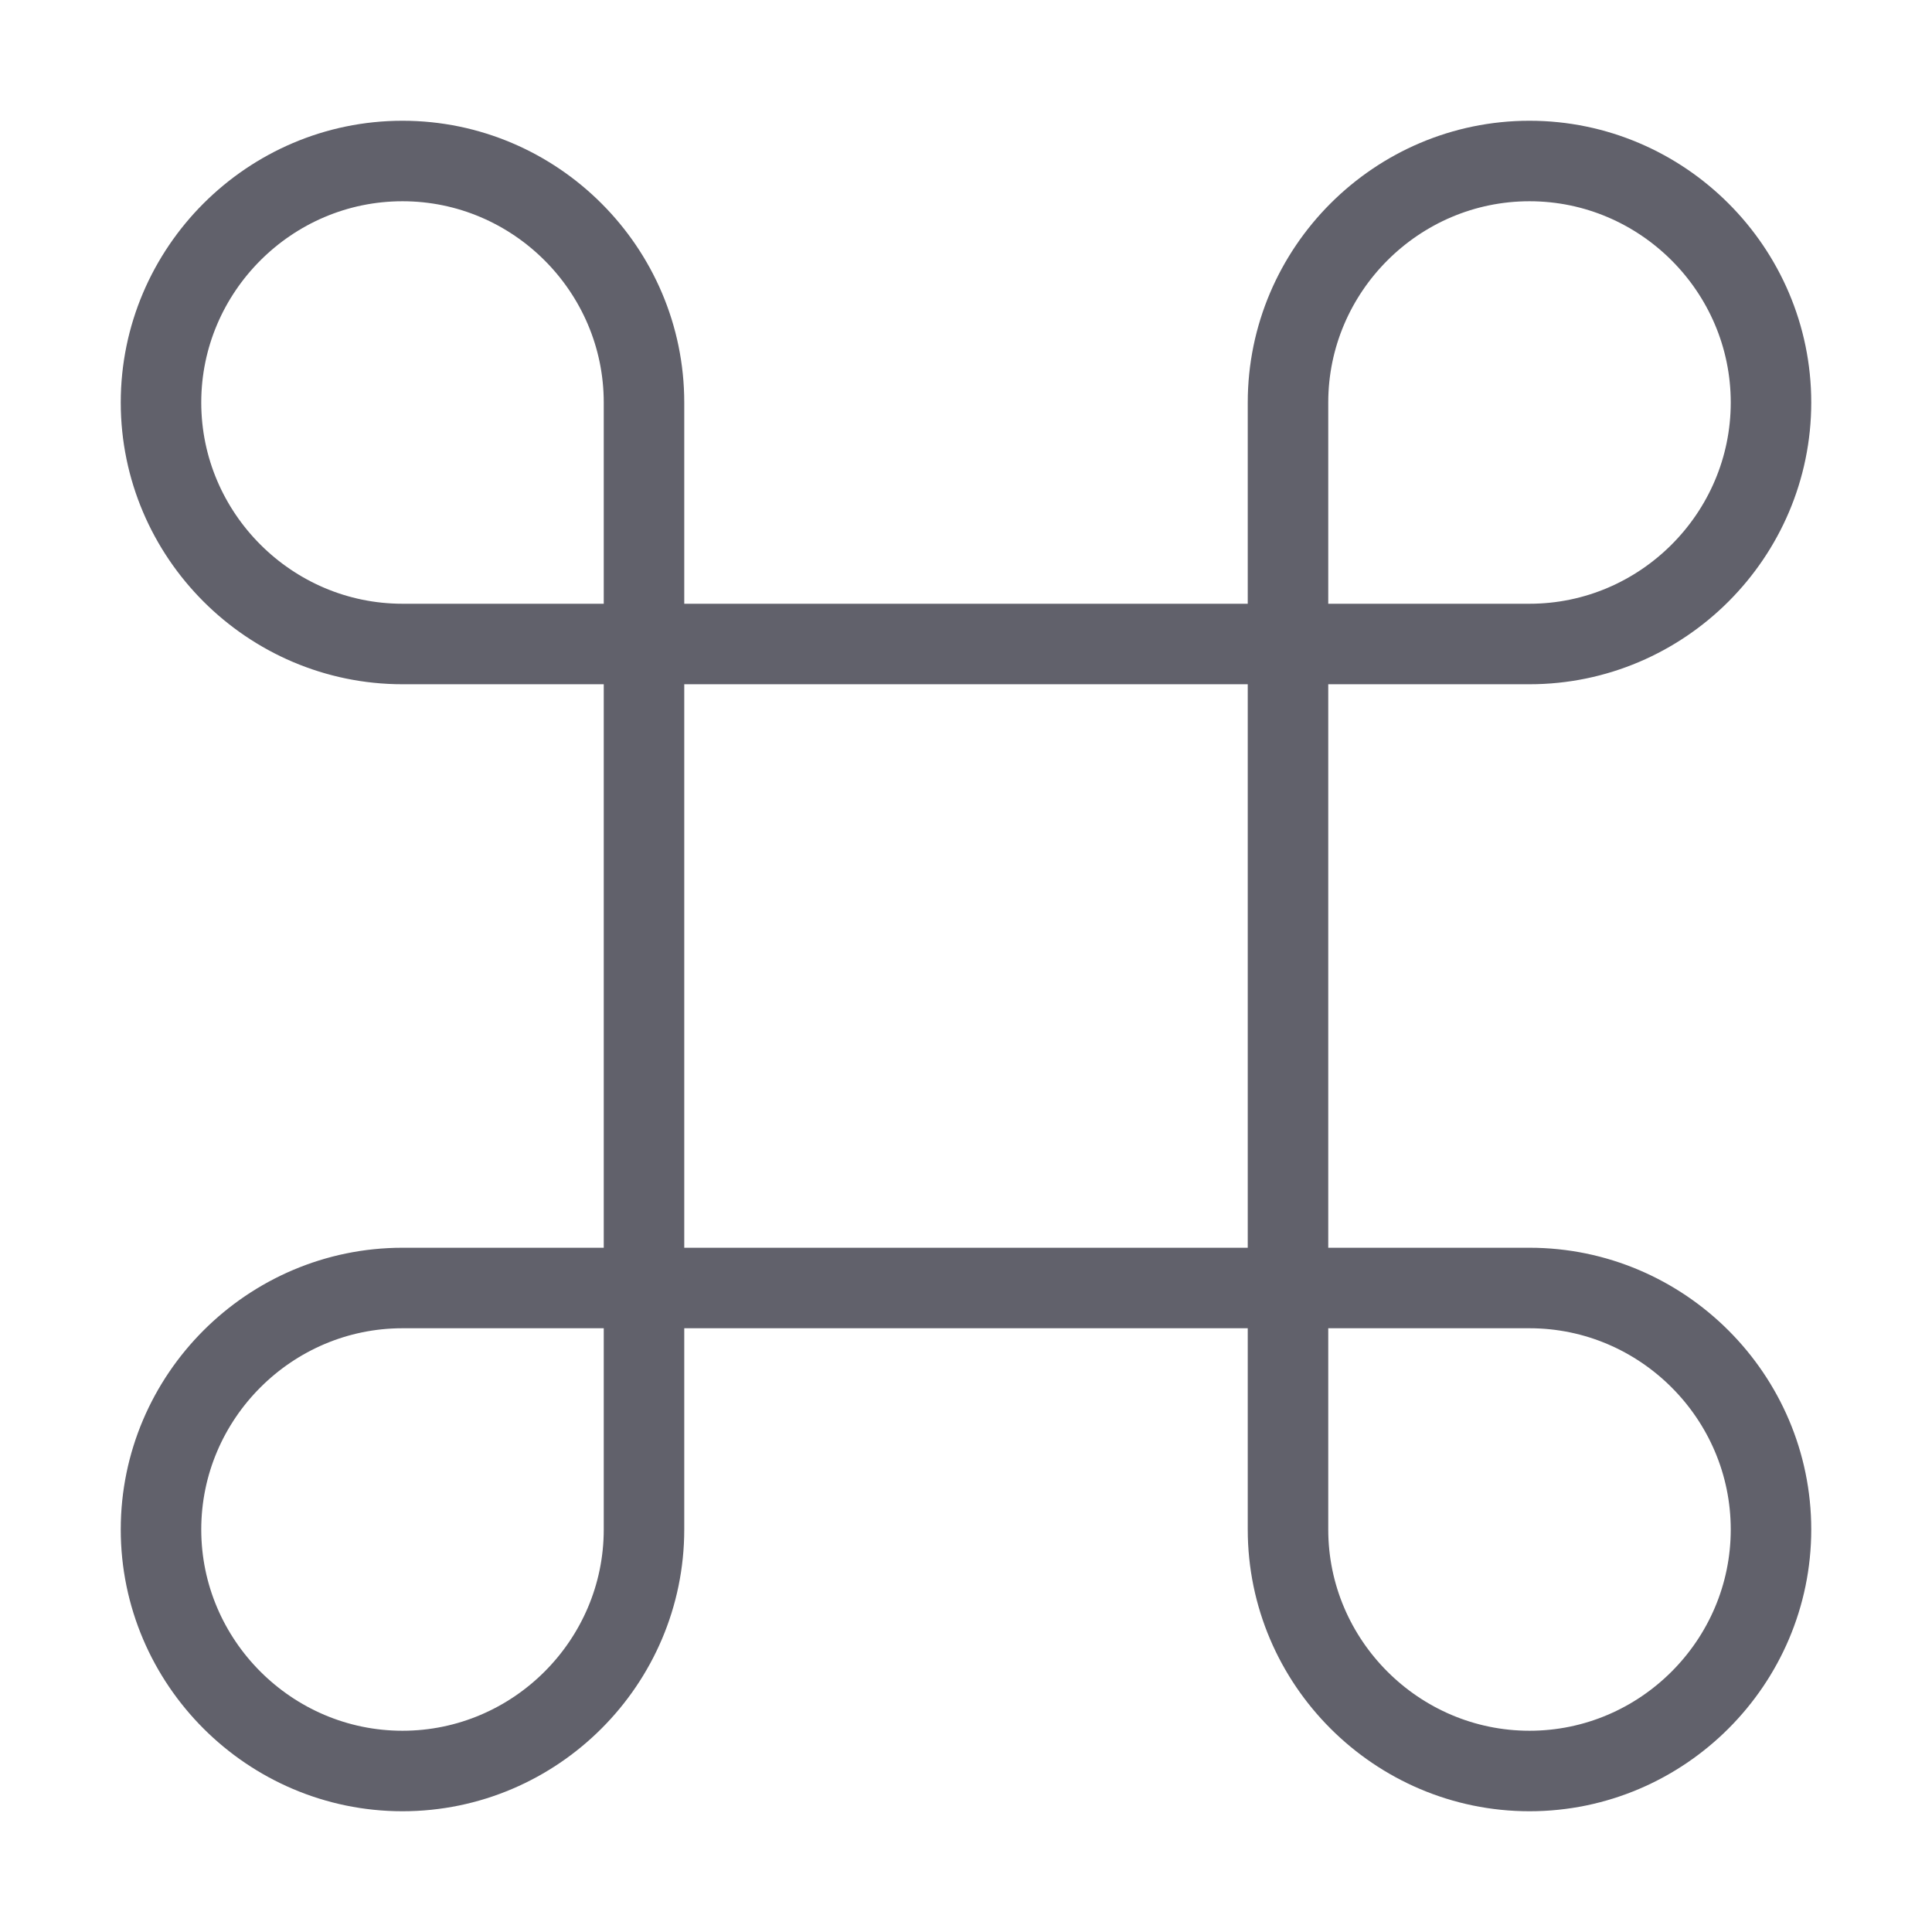 <svg xmlns="http://www.w3.org/2000/svg" height="48" width="48" viewBox="0 0 48 48"><title>command 4</title><g stroke-linecap="round" fill="#61616b" stroke-linejoin="round" class="nc-icon-wrapper"><rect x="16" y="16" fill="none" stroke="#61616b" stroke-width="2" width="16" height="16"></rect> <path fill="none" stroke="#61616b" stroke-width="2" d="M4,10c0-3.3,2.7-6,6-6 s6,2.7,6,6c0,1.5,0,6,0,6s-4.2,0-6,0C6.7,16,4,13.3,4,10z"></path> <path fill="none" stroke="#61616b" stroke-width="2" d="M44,10c0-3.3-2.7-6-6-6 s-6,2.7-6,6c0,1.5,0,6,0,6s4.2,0,6,0C41.3,16,44,13.3,44,10z"></path> <path fill="none" stroke="#61616b" stroke-width="2" d="M44,38c0,3.3-2.7,6-6,6 s-6-2.7-6-6c0-1.5,0-6,0-6s4.2,0,6,0C41.3,32,44,34.7,44,38z"></path> <path fill="none" stroke="#61616b" stroke-width="2" d="M4,38c0,3.3,2.7,6,6,6 s6-2.7,6-6c0-1.5,0-6,0-6s-4.2,0-6,0C6.7,32,4,34.7,4,38z"></path></g></svg>